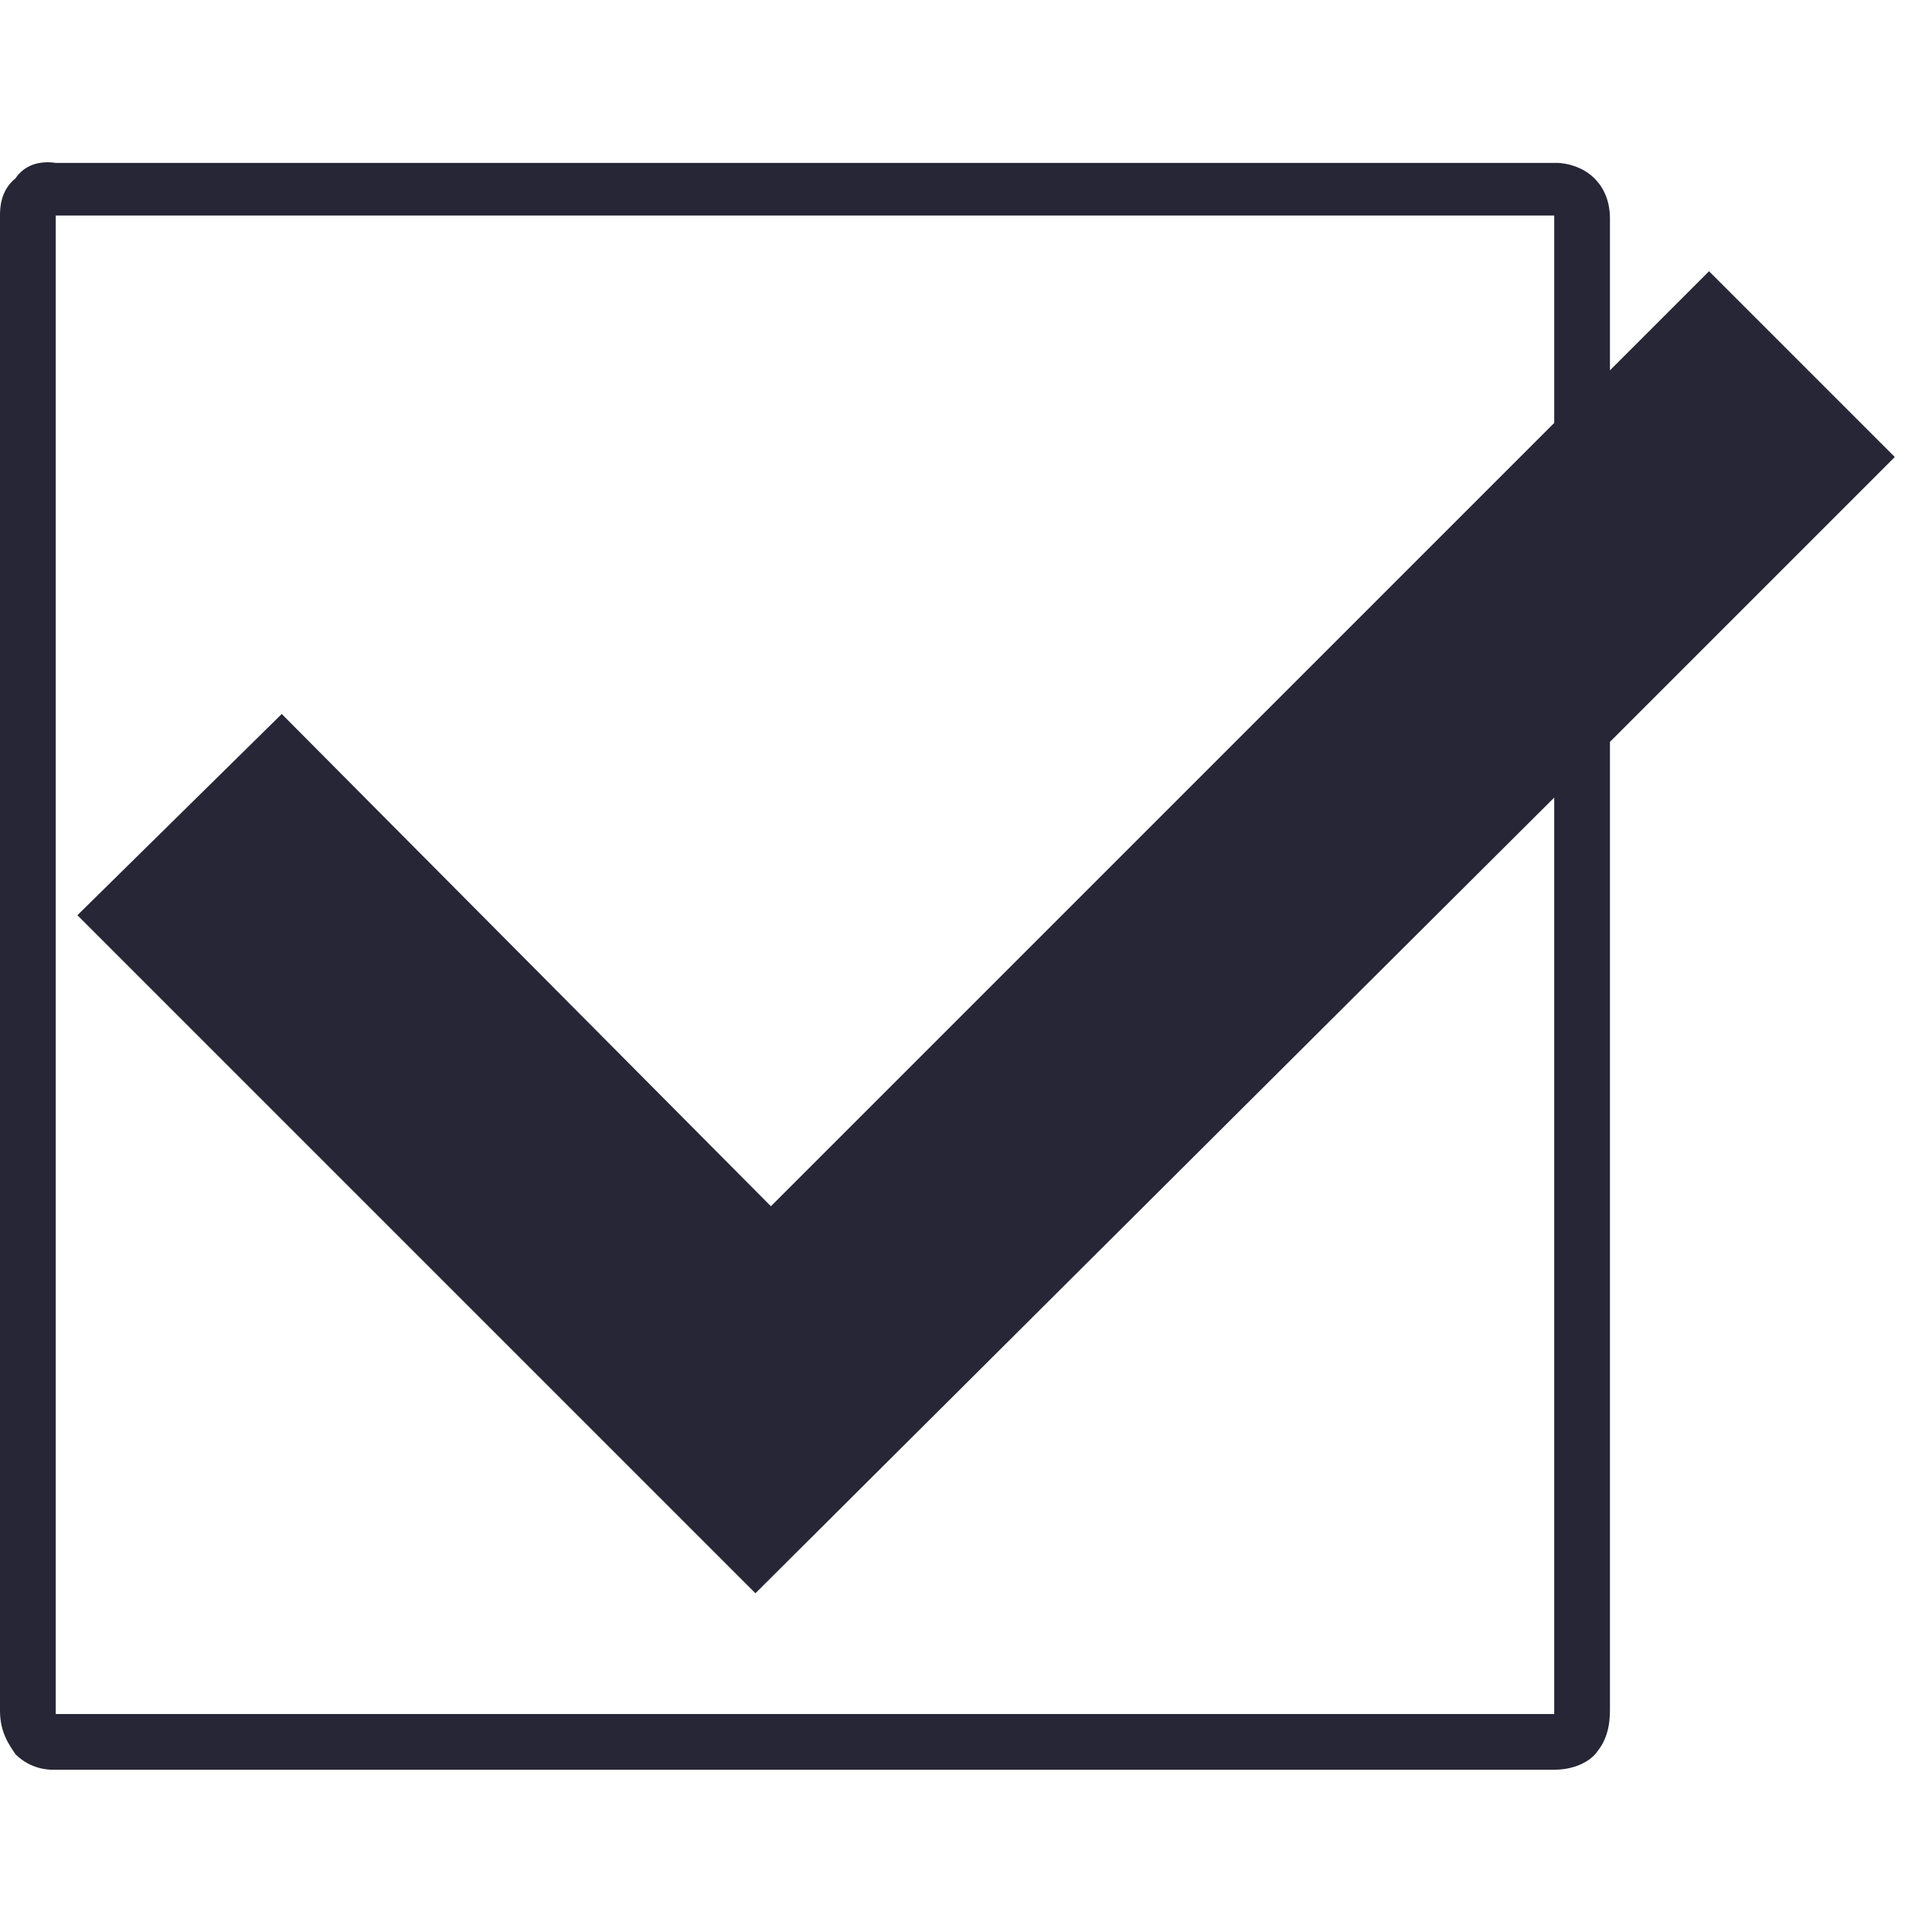 <?xml version="1.0" encoding="utf-8"?>
<!-- Generator: Adobe Illustrator 16.0.0, SVG Export Plug-In . SVG Version: 6.00 Build 0)  -->
<!DOCTYPE svg PUBLIC "-//W3C//DTD SVG 1.1//EN" "http://www.w3.org/Graphics/SVG/1.1/DTD/svg11.dtd">
<svg version="1.1" id="图层_1" xmlns="http://www.w3.org/2000/svg" xmlns:xlink="http://www.w3.org/1999/xlink" x="0px" y="0px"
	 width="283.46px" height="283.46px" viewBox="0 0 283.46 283.46" enable-background="new 0 0 283.46 283.46" xml:space="preserve">
<g>
	<path fill="#272636" d="M236.21,108.842L278,67.052l-27.254-27.255L236.21,54.333V32.075c0-3.18-1.363-4.997-2.273-5.905
		c-2.27-2.272-5.449-2.272-5.449-2.272H8.176c-3.18-0.453-4.996,0.909-5.905,2.272C0,27.985,0,30.711,0,31.62v219.401
		c0,3.181,1.362,4.998,2.271,6.36c2.272,2.271,4.997,2.271,5.452,2.271l0,0h220.31c3.18,0,5.451-1.362,6.359-2.725
		c1.818-2.271,1.818-4.997,1.818-6.358V108.842L236.21,108.842z M228.033,251.476H8.176v-0.455V31.62h219.857v30.434
		L113.107,176.978l-71.771-72.224l-29.98,29.527l99.48,99.479l117.196-116.74V251.476L228.033,251.476L228.033,251.476z
		 M228.033,251.476"/>
</g>
</svg>
